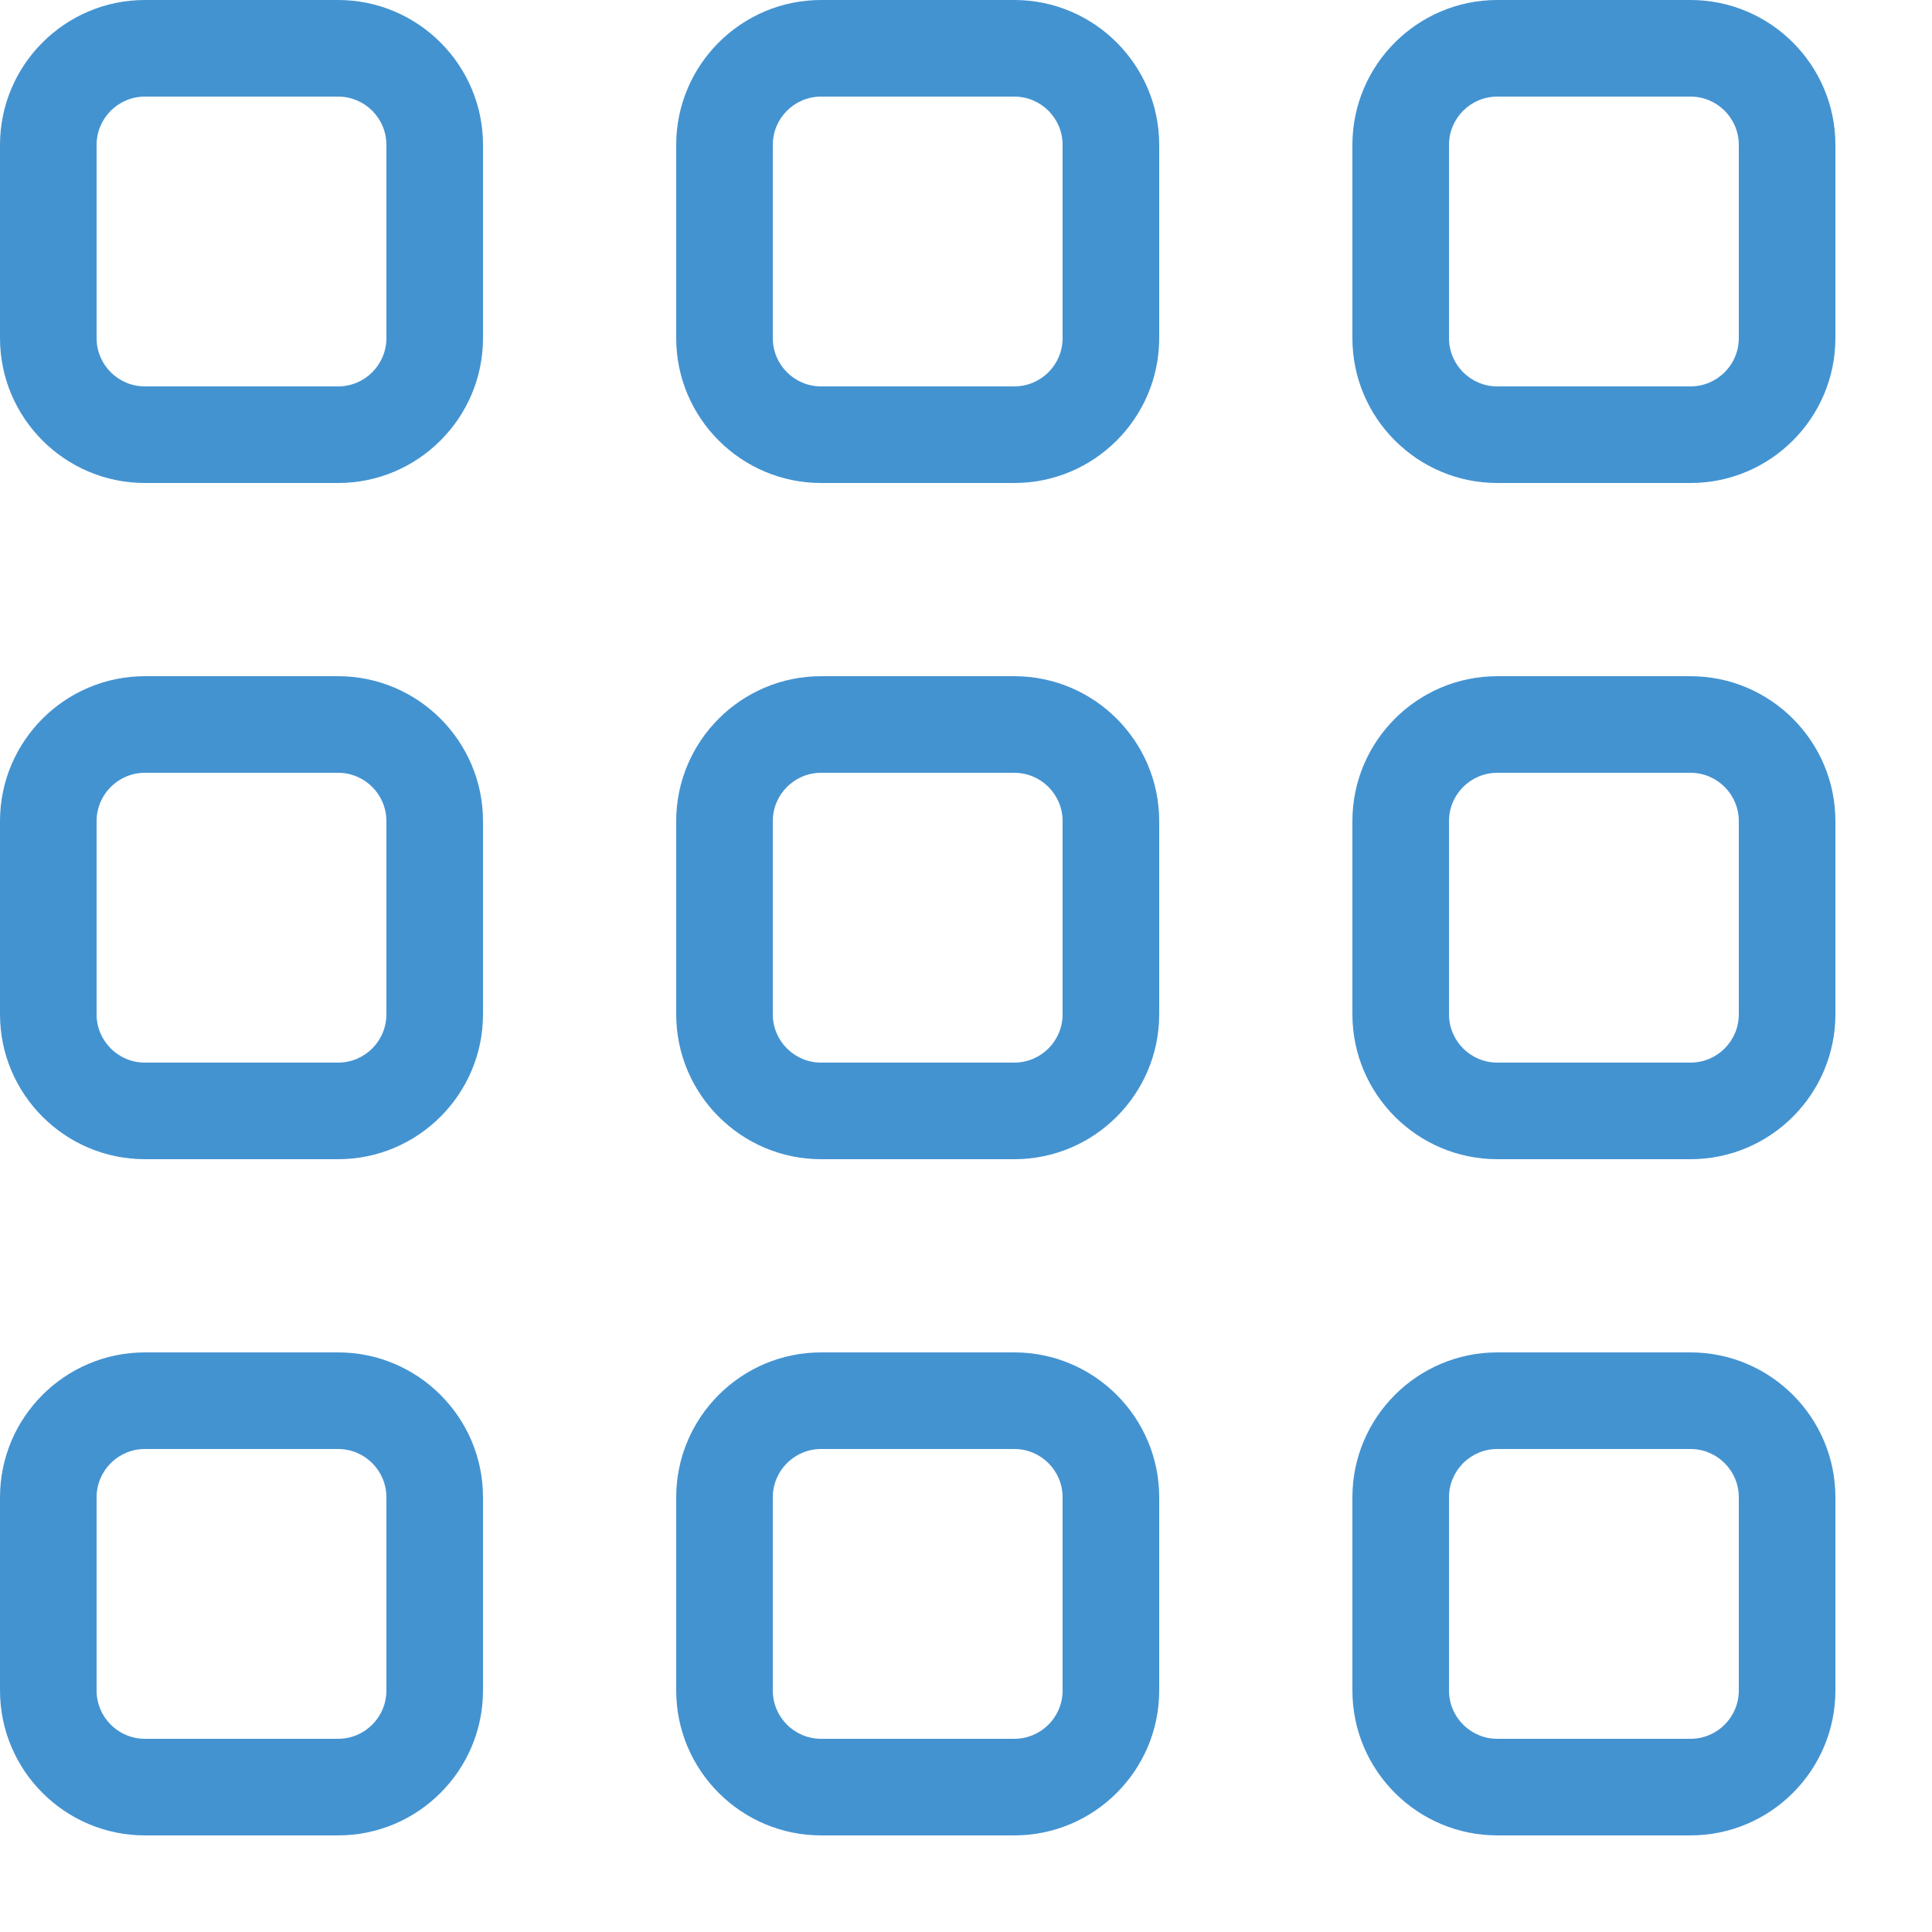 <?xml version="1.0" encoding="utf-8"?>
<!-- Generated by IcoMoon.io -->
<!DOCTYPE svg PUBLIC "-//W3C//DTD SVG 1.1//EN" "http://www.w3.org/Graphics/SVG/1.1/DTD/svg11.dtd">
<svg version="1.1" xmlns="http://www.w3.org/2000/svg" xmlns:xlink="http://www.w3.org/1999/xlink" width="20" height="20" viewBox="0 0 20 20">
<path fill="#4493d1" d="M3.5 19h-2c-0.827 0-1.5-0.673-1.5-1.5v-2c0-0.827 0.673-1.5 1.5-1.5h2c0.827 0 1.5 0.673 1.5 1.5v2c0 0.827-0.673 1.5-1.5 1.5zM1.5 15c-0.276 0-0.5 0.224-0.5 0.5v2c0 0.276 0.224 0.5 0.5 0.5h2c0.276 0 0.5-0.224 0.5-0.5v-2c0-0.276-0.224-0.5-0.5-0.5h-2z"></path>
<path fill="#4493d1" d="M10.5 19h-2c-0.827 0-1.5-0.673-1.5-1.5v-2c0-0.827 0.673-1.5 1.5-1.5h2c0.827 0 1.5 0.673 1.5 1.5v2c0 0.827-0.673 1.5-1.5 1.5zM8.5 15c-0.276 0-0.5 0.224-0.5 0.5v2c0 0.276 0.224 0.5 0.5 0.5h2c0.276 0 0.5-0.224 0.5-0.5v-2c0-0.276-0.224-0.5-0.5-0.5h-2z"></path>
<path fill="#4493d1" d="M17.5 19h-2c-0.827 0-1.5-0.673-1.5-1.5v-2c0-0.827 0.673-1.5 1.5-1.5h2c0.827 0 1.5 0.673 1.5 1.5v2c0 0.827-0.673 1.5-1.5 1.5zM15.5 15c-0.276 0-0.5 0.224-0.5 0.5v2c0 0.276 0.224 0.5 0.5 0.5h2c0.276 0 0.5-0.224 0.5-0.5v-2c0-0.276-0.224-0.5-0.5-0.5h-2z"></path>
<path fill="#4493d1" d="M3.5 12h-2c-0.827 0-1.5-0.673-1.5-1.5v-2c0-0.827 0.673-1.5 1.5-1.5h2c0.827 0 1.5 0.673 1.5 1.5v2c0 0.827-0.673 1.5-1.5 1.5zM1.5 8c-0.276 0-0.5 0.224-0.5 0.5v2c0 0.276 0.224 0.5 0.5 0.5h2c0.276 0 0.5-0.224 0.5-0.5v-2c0-0.276-0.224-0.5-0.5-0.5h-2z"></path>
<path fill="#4493d1" d="M10.5 12h-2c-0.827 0-1.5-0.673-1.5-1.5v-2c0-0.827 0.673-1.5 1.5-1.5h2c0.827 0 1.5 0.673 1.5 1.5v2c0 0.827-0.673 1.5-1.5 1.5zM8.5 8c-0.276 0-0.5 0.224-0.5 0.5v2c0 0.276 0.224 0.5 0.5 0.5h2c0.276 0 0.5-0.224 0.5-0.5v-2c0-0.276-0.224-0.5-0.5-0.5h-2z"></path>
<path fill="#4493d1" d="M17.5 12h-2c-0.827 0-1.5-0.673-1.5-1.5v-2c0-0.827 0.673-1.5 1.5-1.5h2c0.827 0 1.5 0.673 1.5 1.5v2c0 0.827-0.673 1.5-1.5 1.5zM15.5 8c-0.276 0-0.5 0.224-0.5 0.5v2c0 0.276 0.224 0.5 0.5 0.5h2c0.276 0 0.5-0.224 0.5-0.5v-2c0-0.276-0.224-0.5-0.5-0.5h-2z"></path>
<path fill="#4493d1" d="M3.5 5h-2c-0.827 0-1.5-0.673-1.5-1.5v-2c0-0.827 0.673-1.5 1.5-1.5h2c0.827 0 1.5 0.673 1.5 1.5v2c0 0.827-0.673 1.5-1.5 1.5zM1.5 1c-0.276 0-0.5 0.224-0.5 0.5v2c0 0.276 0.224 0.5 0.5 0.5h2c0.276 0 0.5-0.224 0.5-0.5v-2c0-0.276-0.224-0.5-0.5-0.5h-2z"></path>
<path fill="#4493d1" d="M10.5 5h-2c-0.827 0-1.5-0.673-1.5-1.5v-2c0-0.827 0.673-1.5 1.5-1.5h2c0.827 0 1.5 0.673 1.5 1.5v2c0 0.827-0.673 1.5-1.5 1.5zM8.5 1c-0.276 0-0.5 0.224-0.5 0.5v2c0 0.276 0.224 0.5 0.5 0.5h2c0.276 0 0.5-0.224 0.5-0.5v-2c0-0.276-0.224-0.5-0.5-0.5h-2z"></path>
<path fill="#4493d1" d="M17.5 5h-2c-0.827 0-1.5-0.673-1.5-1.5v-2c0-0.827 0.673-1.5 1.5-1.5h2c0.827 0 1.5 0.673 1.5 1.5v2c0 0.827-0.673 1.5-1.5 1.5zM15.5 1c-0.276 0-0.5 0.224-0.5 0.5v2c0 0.276 0.224 0.5 0.5 0.5h2c0.276 0 0.5-0.224 0.5-0.5v-2c0-0.276-0.224-0.5-0.5-0.5h-2z"></path>
</svg>
